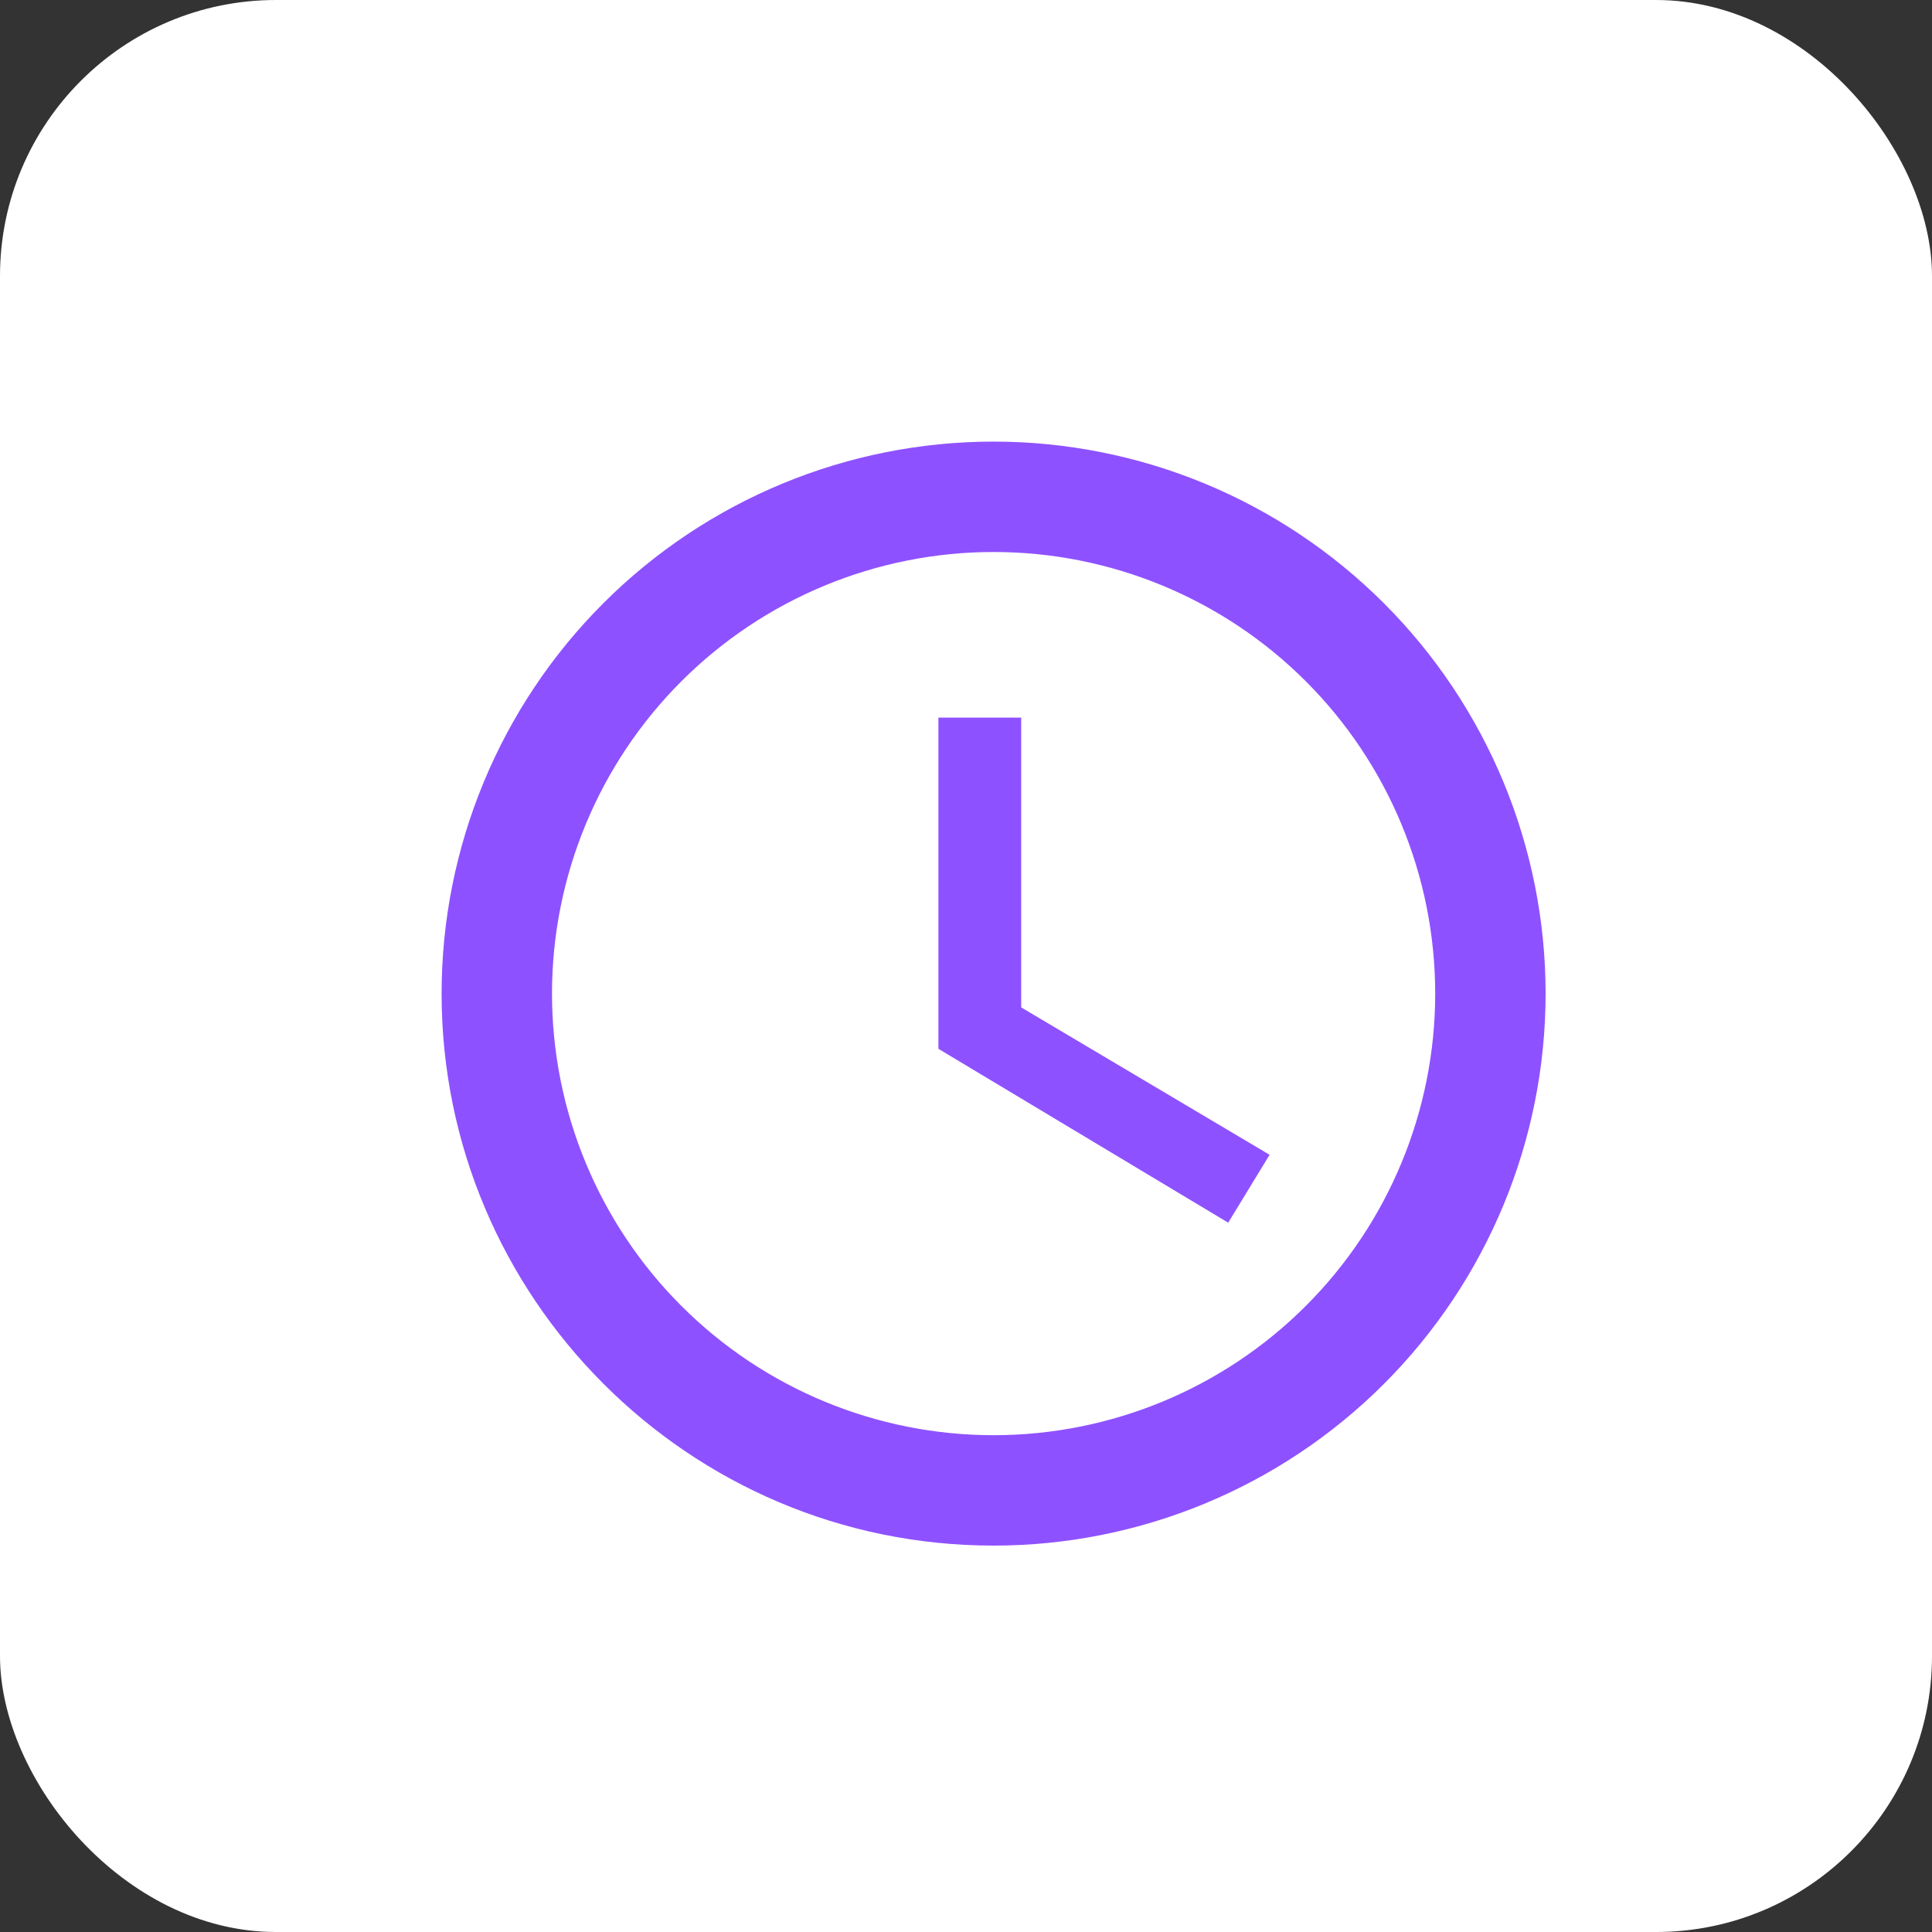 <svg width="35" height="35" viewBox="0 0 35 35" fill="none" xmlns="http://www.w3.org/2000/svg">
<rect x="0" y="0" width="35" height="35" fill="#333333" stroke="none"/>
<rect width="35" height="35" rx="5" fill="white"/>
<path d="M18 26C20.122 26 22.157 25.157 23.657 23.657C25.157 22.157 26 20.122 26 18C26 15.878 25.157 13.843 23.657 12.343C22.157 10.843 20.122 10 18 10C15.878 10 13.843 10.843 12.343 12.343C10.843 13.843 10 15.878 10 18C10 20.122 10.843 22.157 12.343 23.657C13.843 25.157 15.878 26 18 26ZM18 8C19.313 8 20.614 8.259 21.827 8.761C23.04 9.264 24.142 10 25.071 10.929C26 11.857 26.736 12.96 27.239 14.173C27.741 15.386 28 16.687 28 18C28 20.652 26.946 23.196 25.071 25.071C23.196 26.946 20.652 28 18 28C12.47 28 8 23.5 8 18C8 15.348 9.054 12.804 10.929 10.929C12.804 9.054 15.348 8 18 8ZM18.5 13V18.25L23 20.92L22.25 22.15L17 19V13H18.5Z" fill="#8E51FF"/>
</svg>
